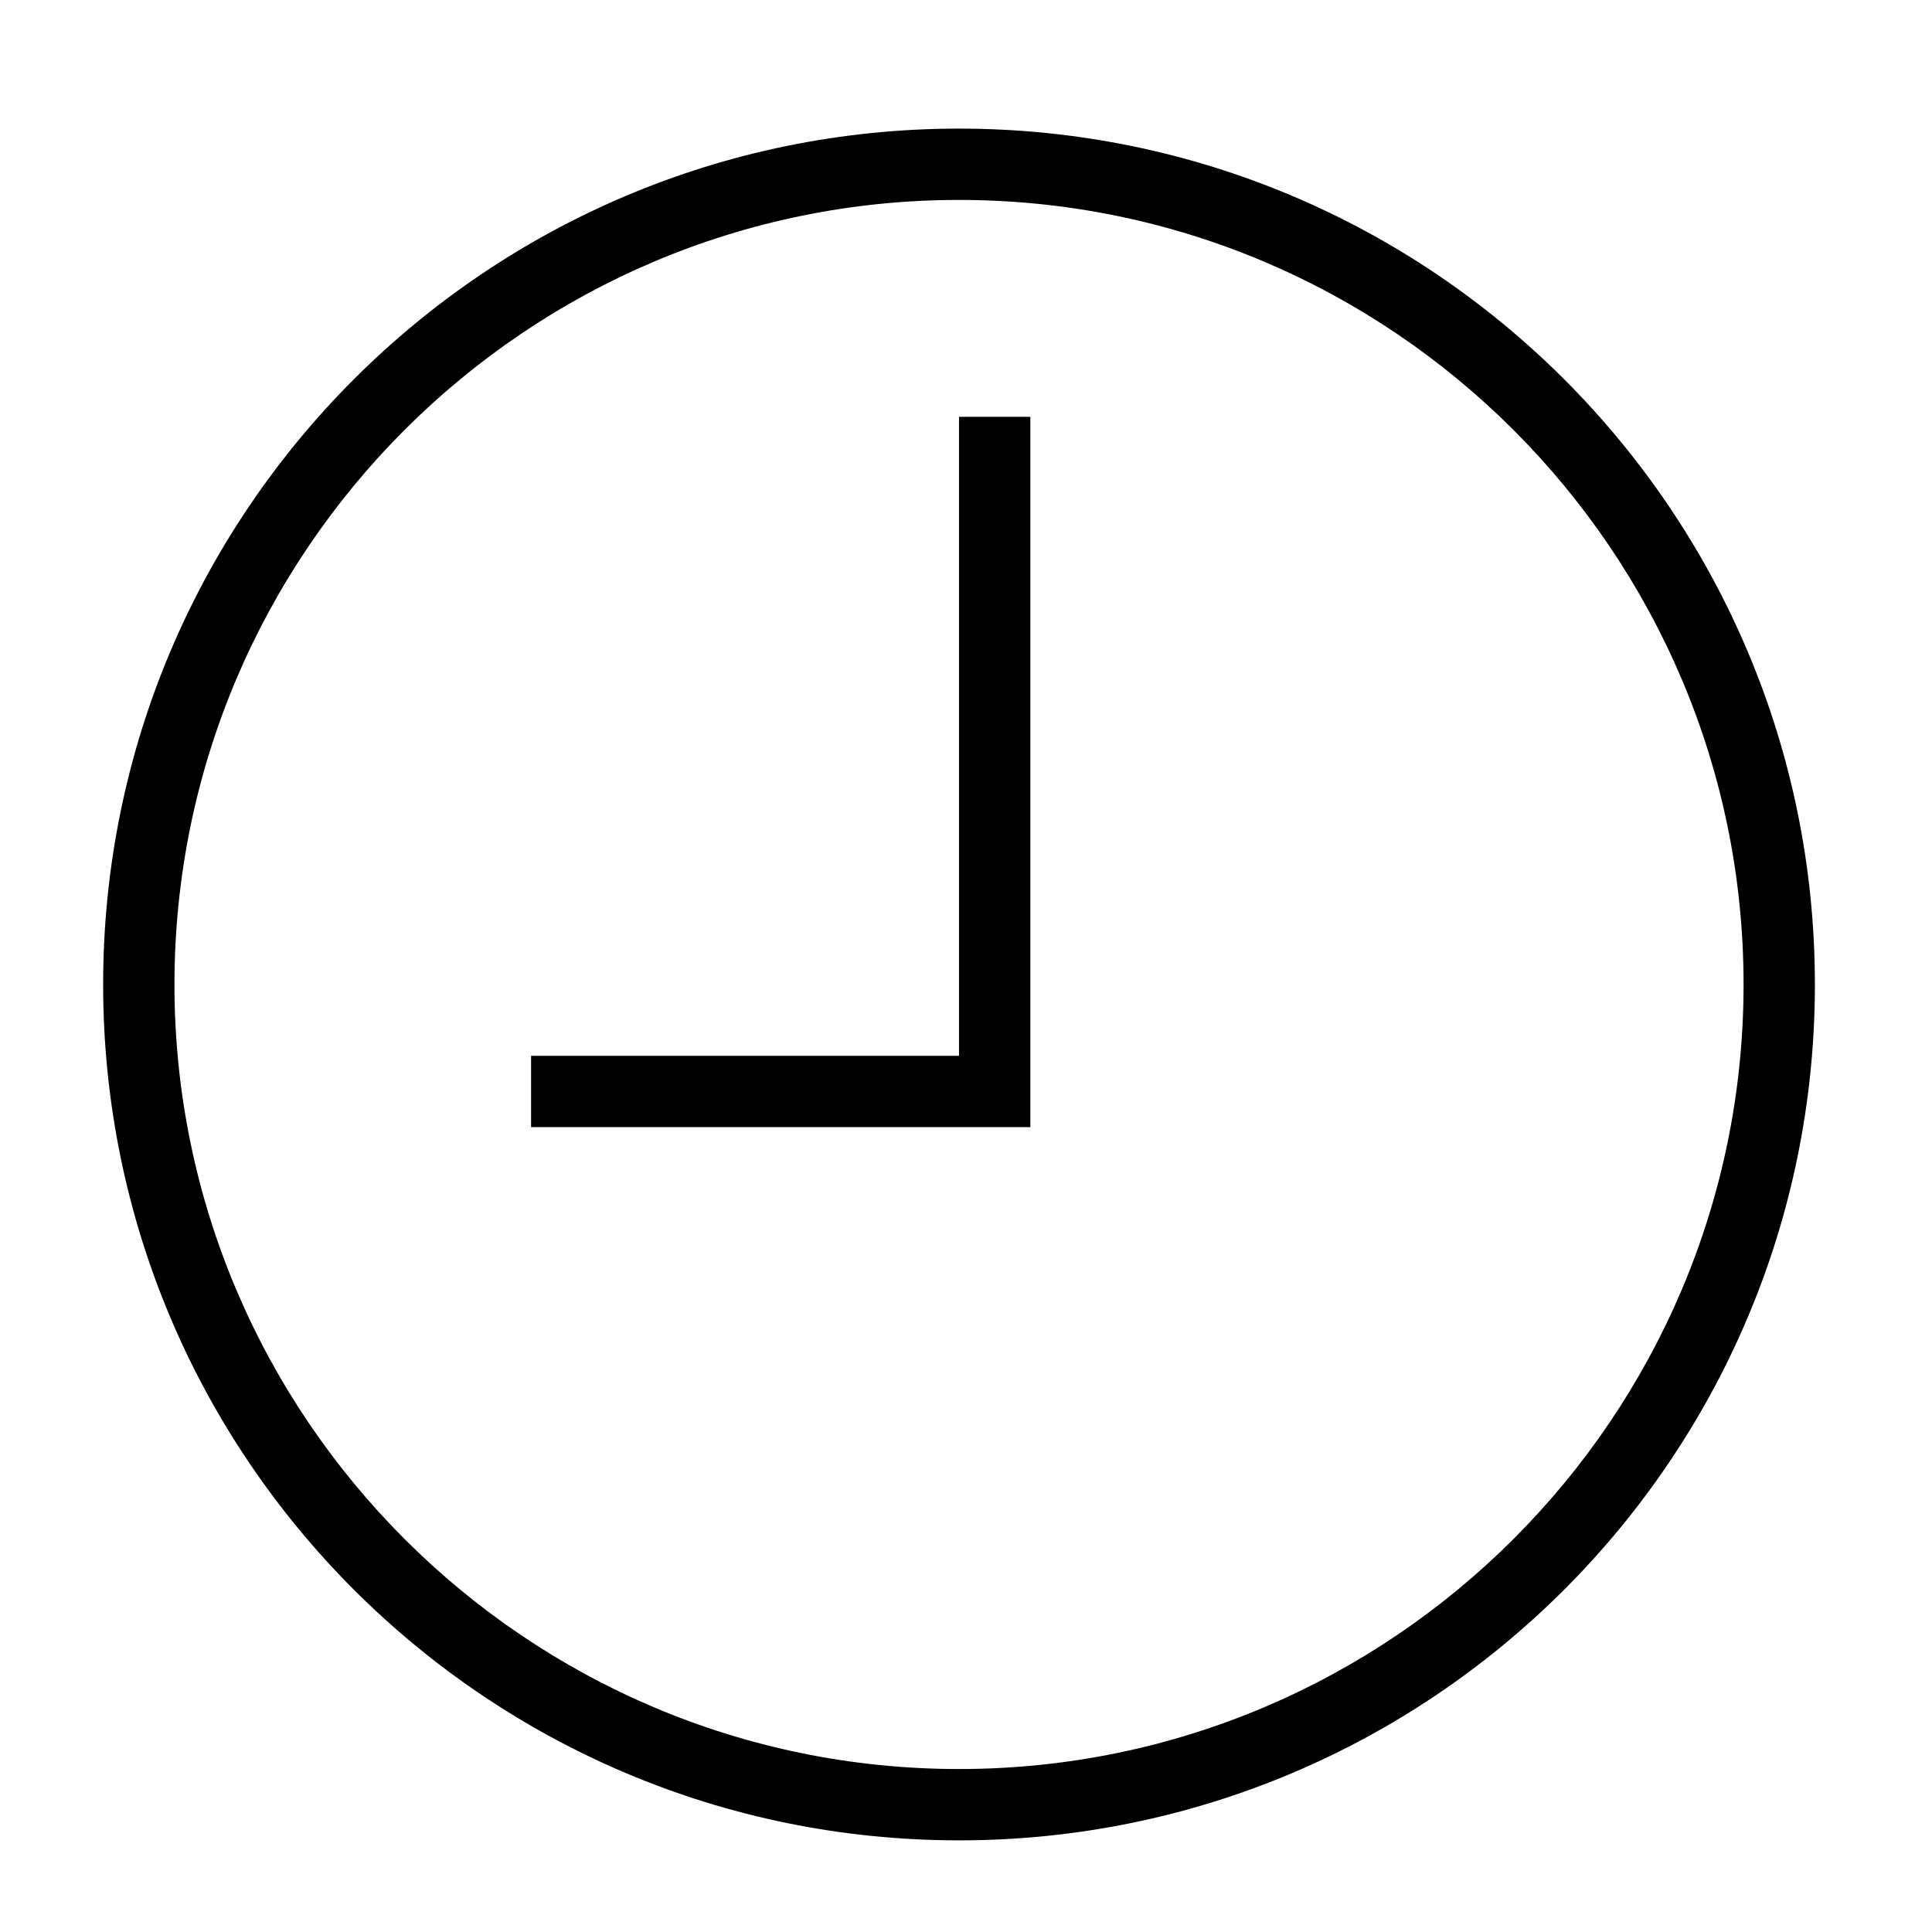 <?xml version="1.0" standalone="no"?><!DOCTYPE svg PUBLIC "-//W3C//DTD SVG 1.1//EN" "http://www.w3.org/Graphics/SVG/1.1/DTD/svg11.dtd"><svg t="1487064593475" class="icon" style="" viewBox="0 0 1024 1024" version="1.1" xmlns="http://www.w3.org/2000/svg" p-id="2030" xmlns:xlink="http://www.w3.org/1999/xlink" width="200" height="200"><defs><style type="text/css"></style></defs><path d="M508.298 68.163c-250.516 0-453.632 203.116-453.632 453.632s203.116 453.631 453.632 453.631c250.516 0 453.632-203.116 453.632-453.631S758.815 68.163 508.298 68.163zM508.298 937.624c-229.289 0-415.83-186.54-415.83-415.828 0-229.289 186.54-415.83 415.83-415.83S924.128 292.506 924.128 521.795C924.128 751.084 737.587 937.624 508.298 937.624z" p-id="2031"></path><path d="M508.298 559.598 281.482 559.598 281.482 597.4 546.102 597.4 546.102 220.924 508.298 220.924Z" p-id="2032"></path></svg>